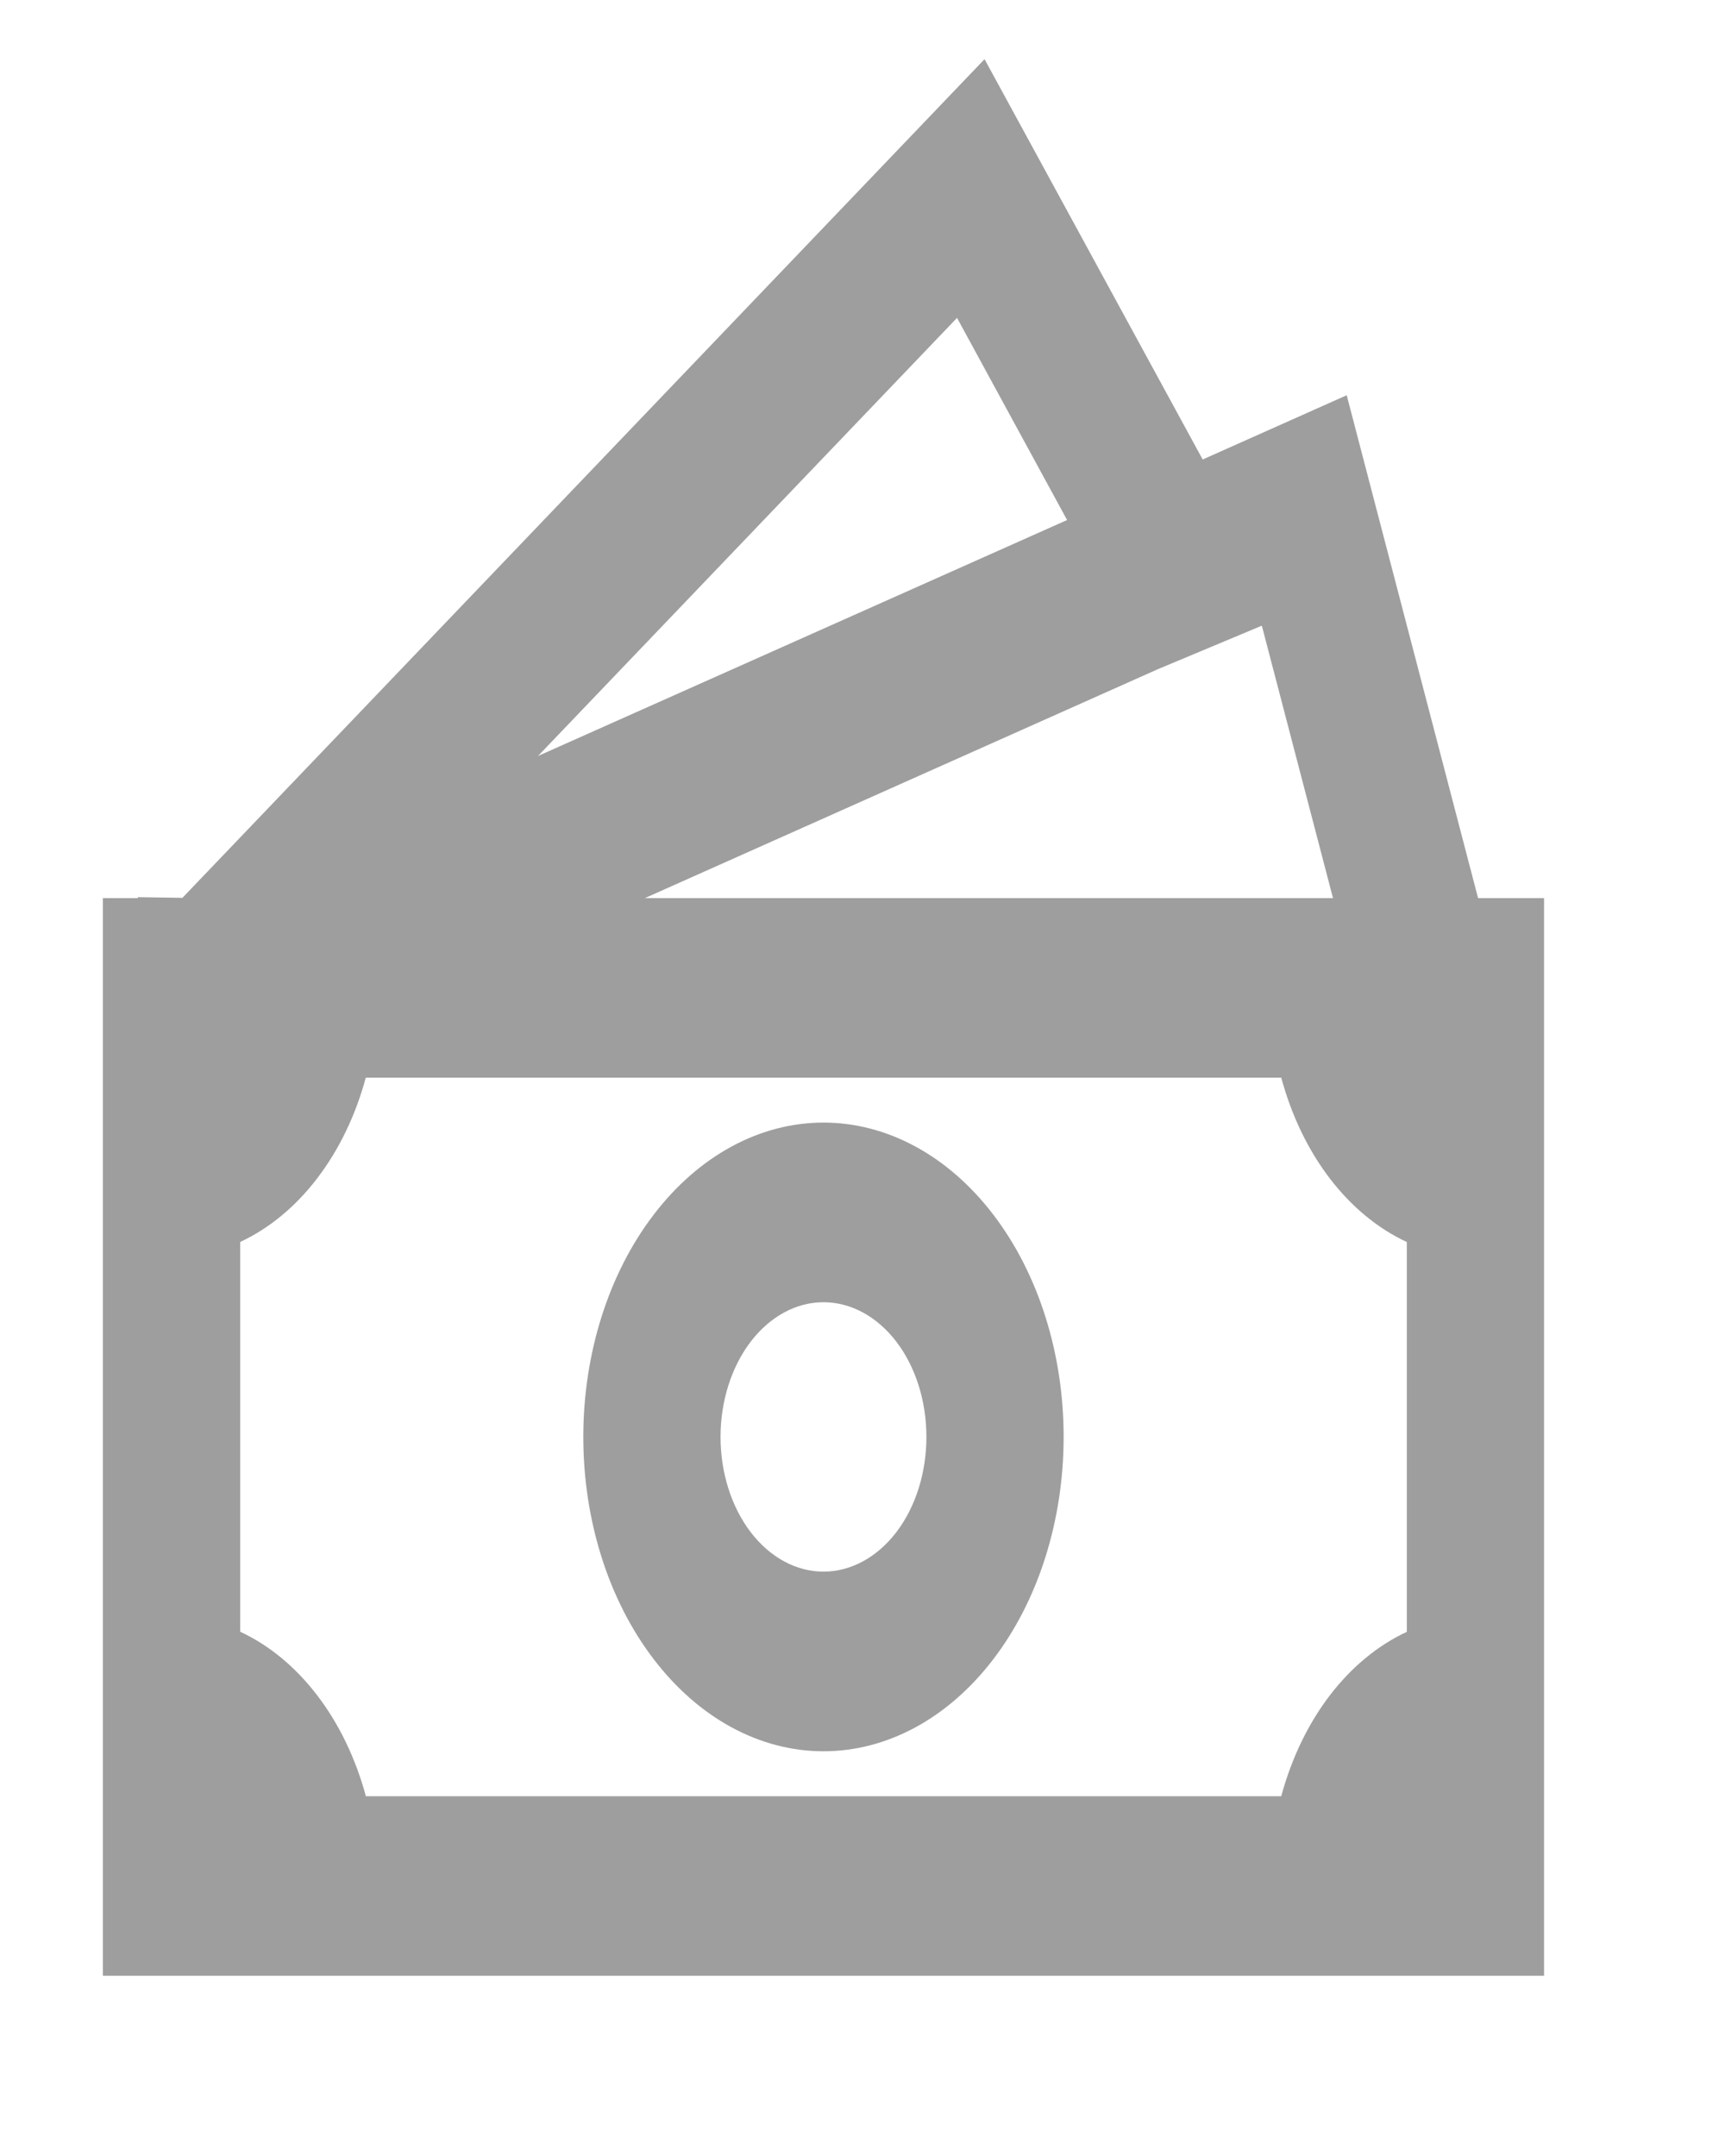 <svg width="20" height="25" viewBox="0 0 20 25" fill="none" xmlns="http://www.w3.org/2000/svg">
<g id="tdesign:money">
<path id="Vector" d="M9.548 13.017C8.809 13.017 8.101 13.401 7.579 14.085C7.056 14.768 6.763 15.695 6.763 16.662C6.763 17.629 7.056 18.556 7.579 19.239C8.101 19.923 8.809 20.307 9.548 20.307C10.286 20.307 10.995 19.923 11.517 19.239C12.039 18.556 12.332 17.629 12.332 16.662C12.332 15.695 12.039 14.768 11.517 14.085C10.995 13.401 10.286 13.017 9.548 13.017ZM8.354 16.662C8.354 16.248 8.48 15.85 8.704 15.557C8.928 15.265 9.231 15.1 9.548 15.1C9.864 15.1 10.168 15.265 10.392 15.557C10.616 15.85 10.741 16.248 10.741 16.662C10.741 17.076 10.616 17.474 10.392 17.767C10.168 18.059 9.864 18.224 9.548 18.224C9.231 18.224 8.928 18.059 8.704 17.767C8.48 17.474 8.354 17.076 8.354 16.662Z" fill="#9E9E9E"/>
<path id="Vector_2" d="M13.944 5.328L11.415 0.686L2.115 10.411L1.599 10.403V10.414H1.193V22.91H17.902V10.414H17.137L15.614 4.583L13.944 5.328ZM15.455 10.414H7.477L13.419 7.762L14.63 7.255L15.455 10.414ZM12.372 6.03L6.238 8.766L11.096 3.686L12.372 6.03ZM2.785 18.921V14.401C3.12 14.245 3.425 13.994 3.677 13.664C3.929 13.335 4.122 12.936 4.241 12.496H14.855C14.974 12.936 15.166 13.335 15.418 13.665C15.67 13.994 15.975 14.246 16.311 14.402V18.922C15.975 19.078 15.67 19.33 15.418 19.659C15.166 19.989 14.974 20.388 14.855 20.828H4.242C4.123 20.388 3.93 19.988 3.678 19.659C3.426 19.329 3.121 19.077 2.785 18.921Z" fill="#9E9E9E"/>
</g>
</svg>
